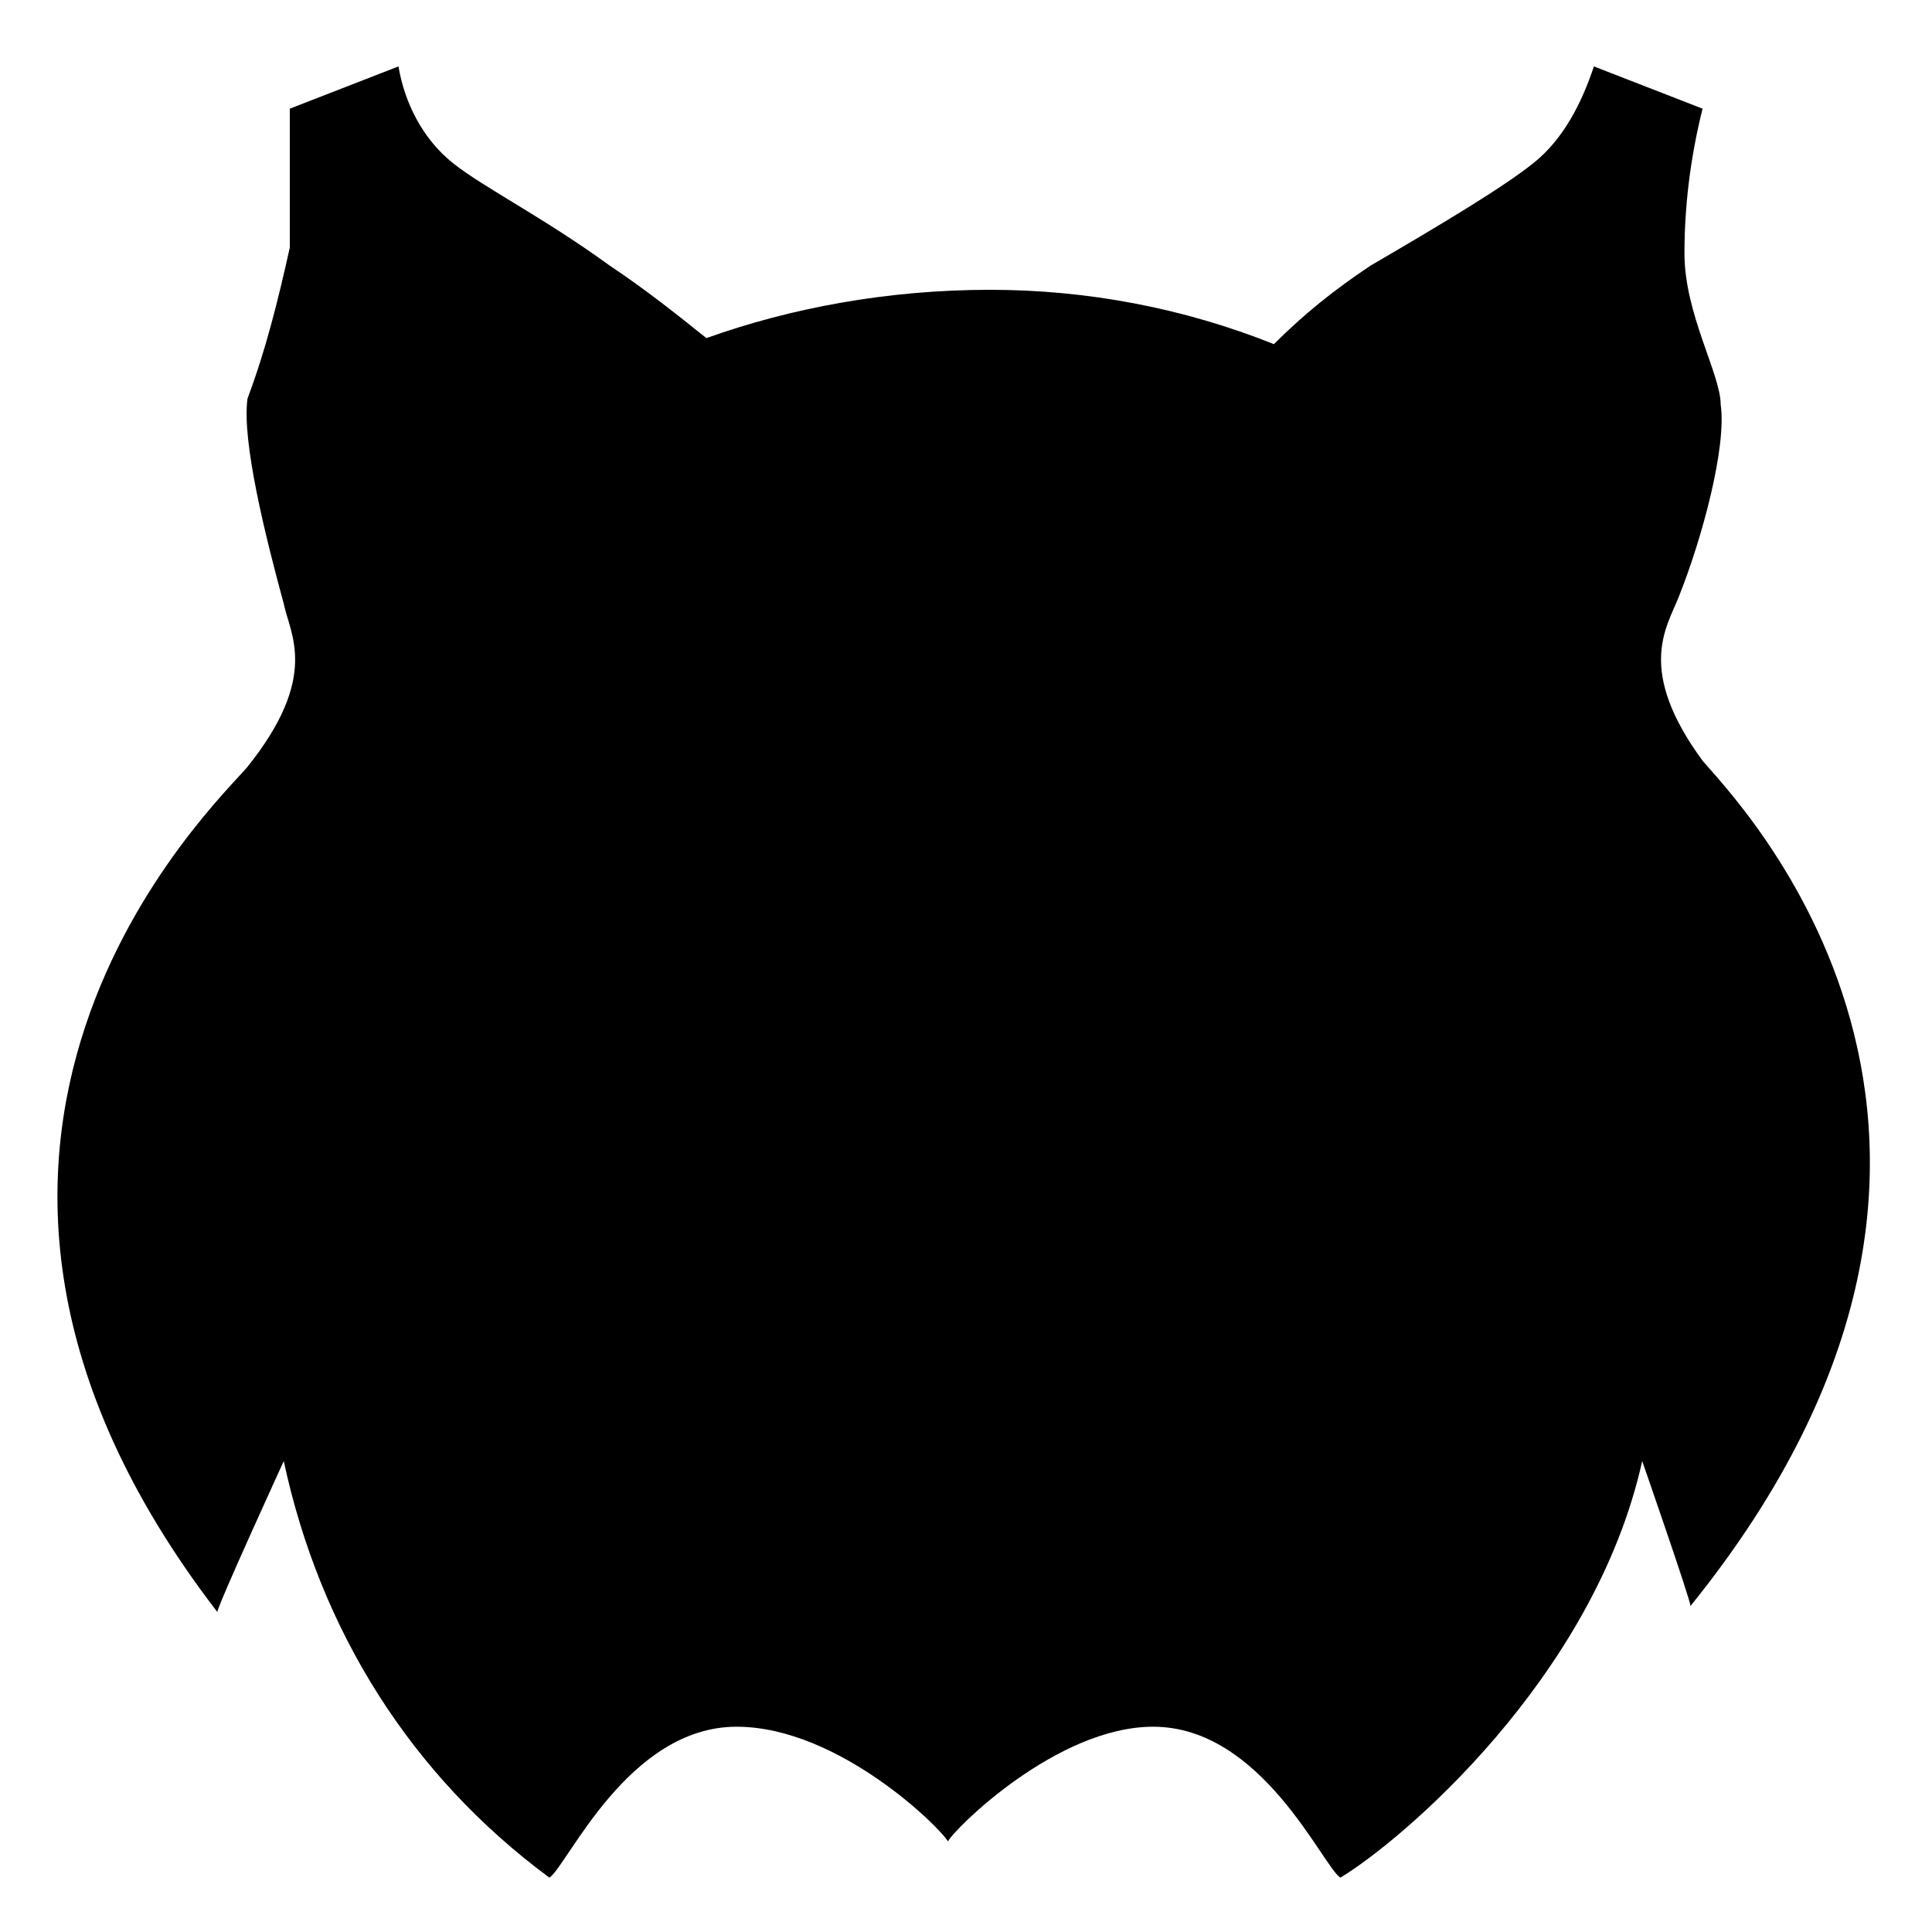 <?xml version="1.0" encoding="utf-8"?>
<!-- Generator: Adobe Illustrator 25.2.3, SVG Export Plug-In . SVG Version: 6.00 Build 0)  -->
<svg version="1.1" id="Layer_1" xmlns="http://www.w3.org/2000/svg" xmlns:xlink="http://www.w3.org/1999/xlink" x="0px" y="0px"
	 viewBox="0 0 32 32" style="enable-background:new 0 0 32 32;" xml:space="preserve">
<path d="M16.4,4.8c1.6,0,3.2,0.3,4.7,0.9c0.5-0.5,1-0.9,1.6-1.3c1.2-0.7,2.2-1.3,2.7-1.7c0.5-0.4,0.8-1,1-1.6l1.8,0.7
	c-0.2,0.8-0.3,1.6-0.3,2.4c0,1,0.6,2,0.6,2.5c0.1,0.7-0.3,2.2-0.7,3.2c-0.2,0.5-0.7,1.2,0.4,2.7c0.5,0.6,6.1,6.2-0.2,14
	c0-0.1-0.8-2.4-0.8-2.4c-0.8,3.6-4,6.3-5,6.9c-0.3-0.2-1.3-2.5-3.1-2.5c-1.6,0-3.3,1.7-3.4,1.9l0,0c-0.1-0.2-1.8-1.9-3.5-1.9
	c-1.8,0-2.8,2.3-3.1,2.5c-2.3-1.7-3.8-4.1-4.4-6.9c0,0-1.1,2.4-1.1,2.5c-6-7.8,0-13.4,0.5-14c1.2-1.5,0.7-2.2,0.6-2.7
	C4.4,8.9,4,7.3,4.1,6.6C4.4,5.8,4.6,5,4.8,4.1c0-0.7,0-2.3,0-2.3l1.8-0.7c0.1,0.6,0.4,1.2,0.9,1.6c0.5,0.4,1.5,0.9,2.6,1.7
	c0.6,0.4,1.1,0.8,1.6,1.2C13.1,5.1,14.7,4.8,16.4,4.8L16.4,4.8z"/>
</svg>
